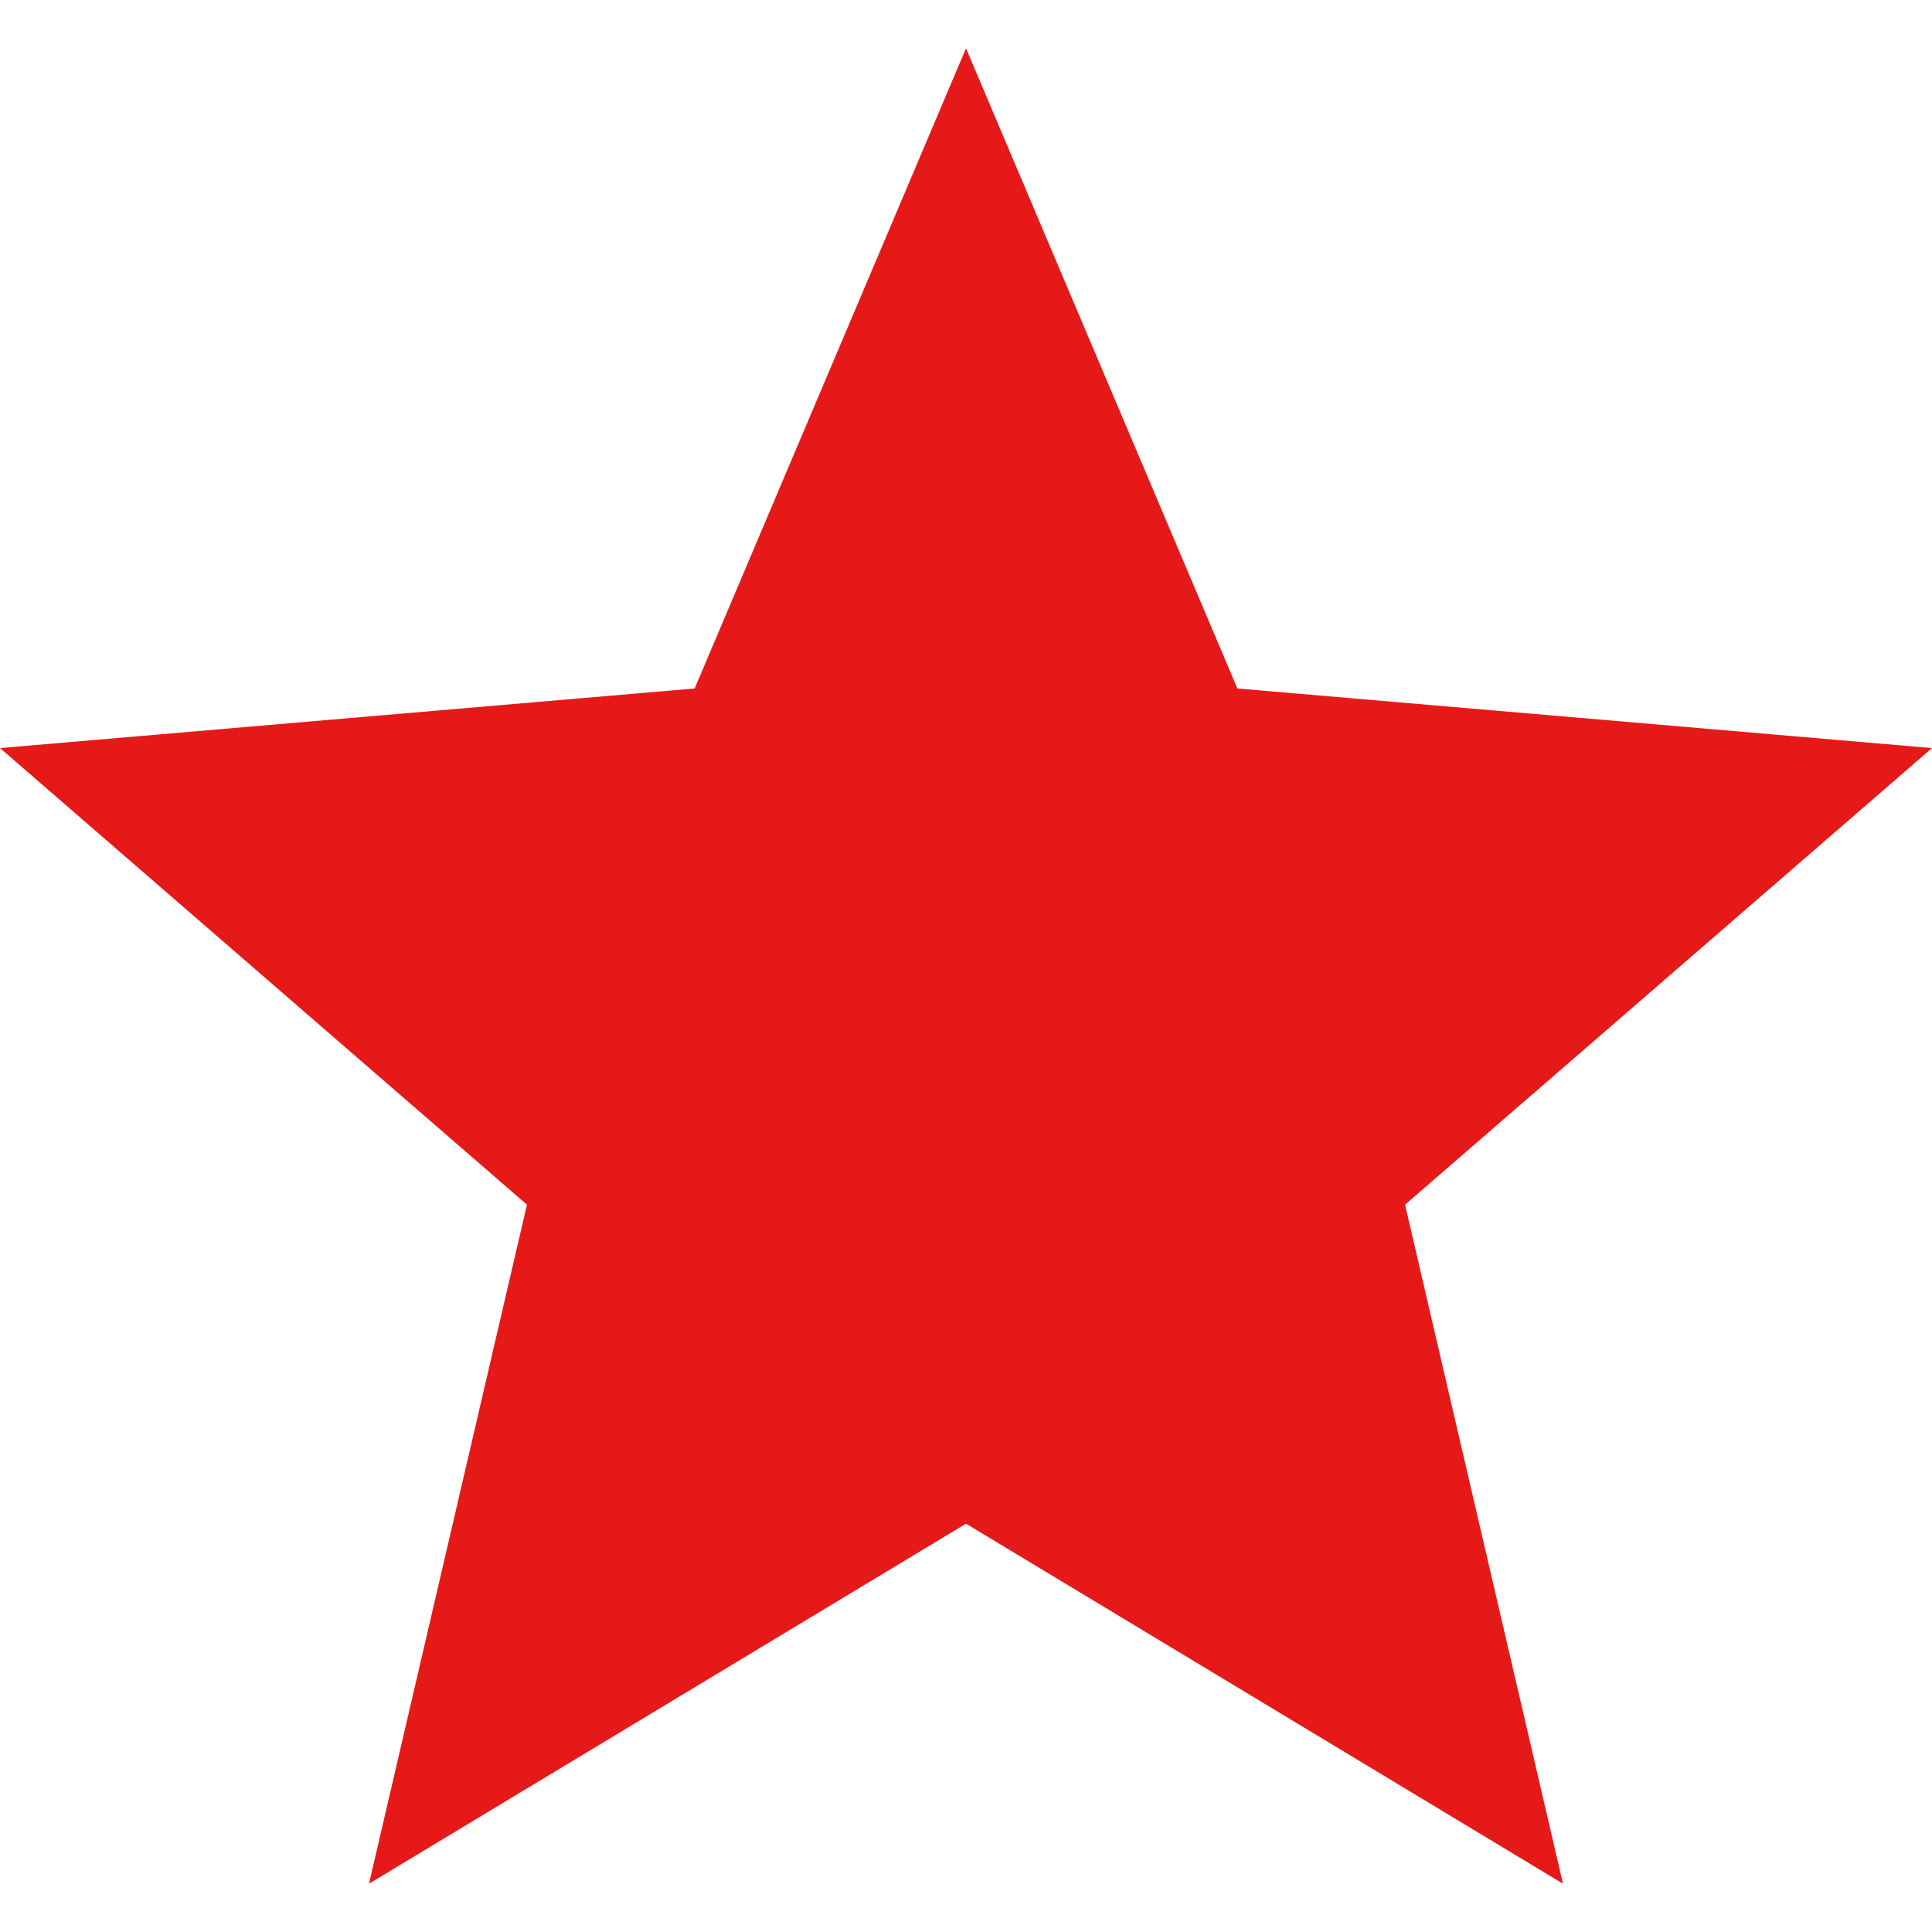 <!-- Created with Inkscape (http://www.inkscape.org/) --><svg xmlns:dc="http://purl.org/dc/elements/1.1/" xmlns:cc="http://creativecommons.org/ns#" xmlns:rdf="http://www.w3.org/1999/02/22-rdf-syntax-ns#" xmlns:svg="http://www.w3.org/2000/svg" xmlns="http://www.w3.org/2000/svg" version="1.1" width="23" height="23" viewBox="0 0 510 510" id="Capa_1" xml:space="preserve"><defs id="defs40"/>
<g id="g3" style="fill:#e61919;fill-opacity:1">
	<g id="star" style="fill:#e61919;fill-opacity:1">
		<polygon points="412.59,497.25 370.897,318.011 510,197.472 326.63,181.738 255,12.75 183.371,181.738 0,197.472 139.103,318.011 97.41,497.25 255,402.212 " id="polygon6" style="fill:#e61919;fill-opacity:1"/>
	</g>
</g>
<g id="g8">
</g>
<g id="g10">
</g>
<g id="g12">
</g>
<g id="g14">
</g>
<g id="g16">
</g>
<g id="g18">
</g>
<g id="g20">
</g>
<g id="g22">
</g>
<g id="g24">
</g>
<g id="g26">
</g>
<g id="g28">
</g>
<g id="g30">
</g>
<g id="g32">
</g>
<g id="g34">
</g>
<g id="g36">
</g>
</svg>